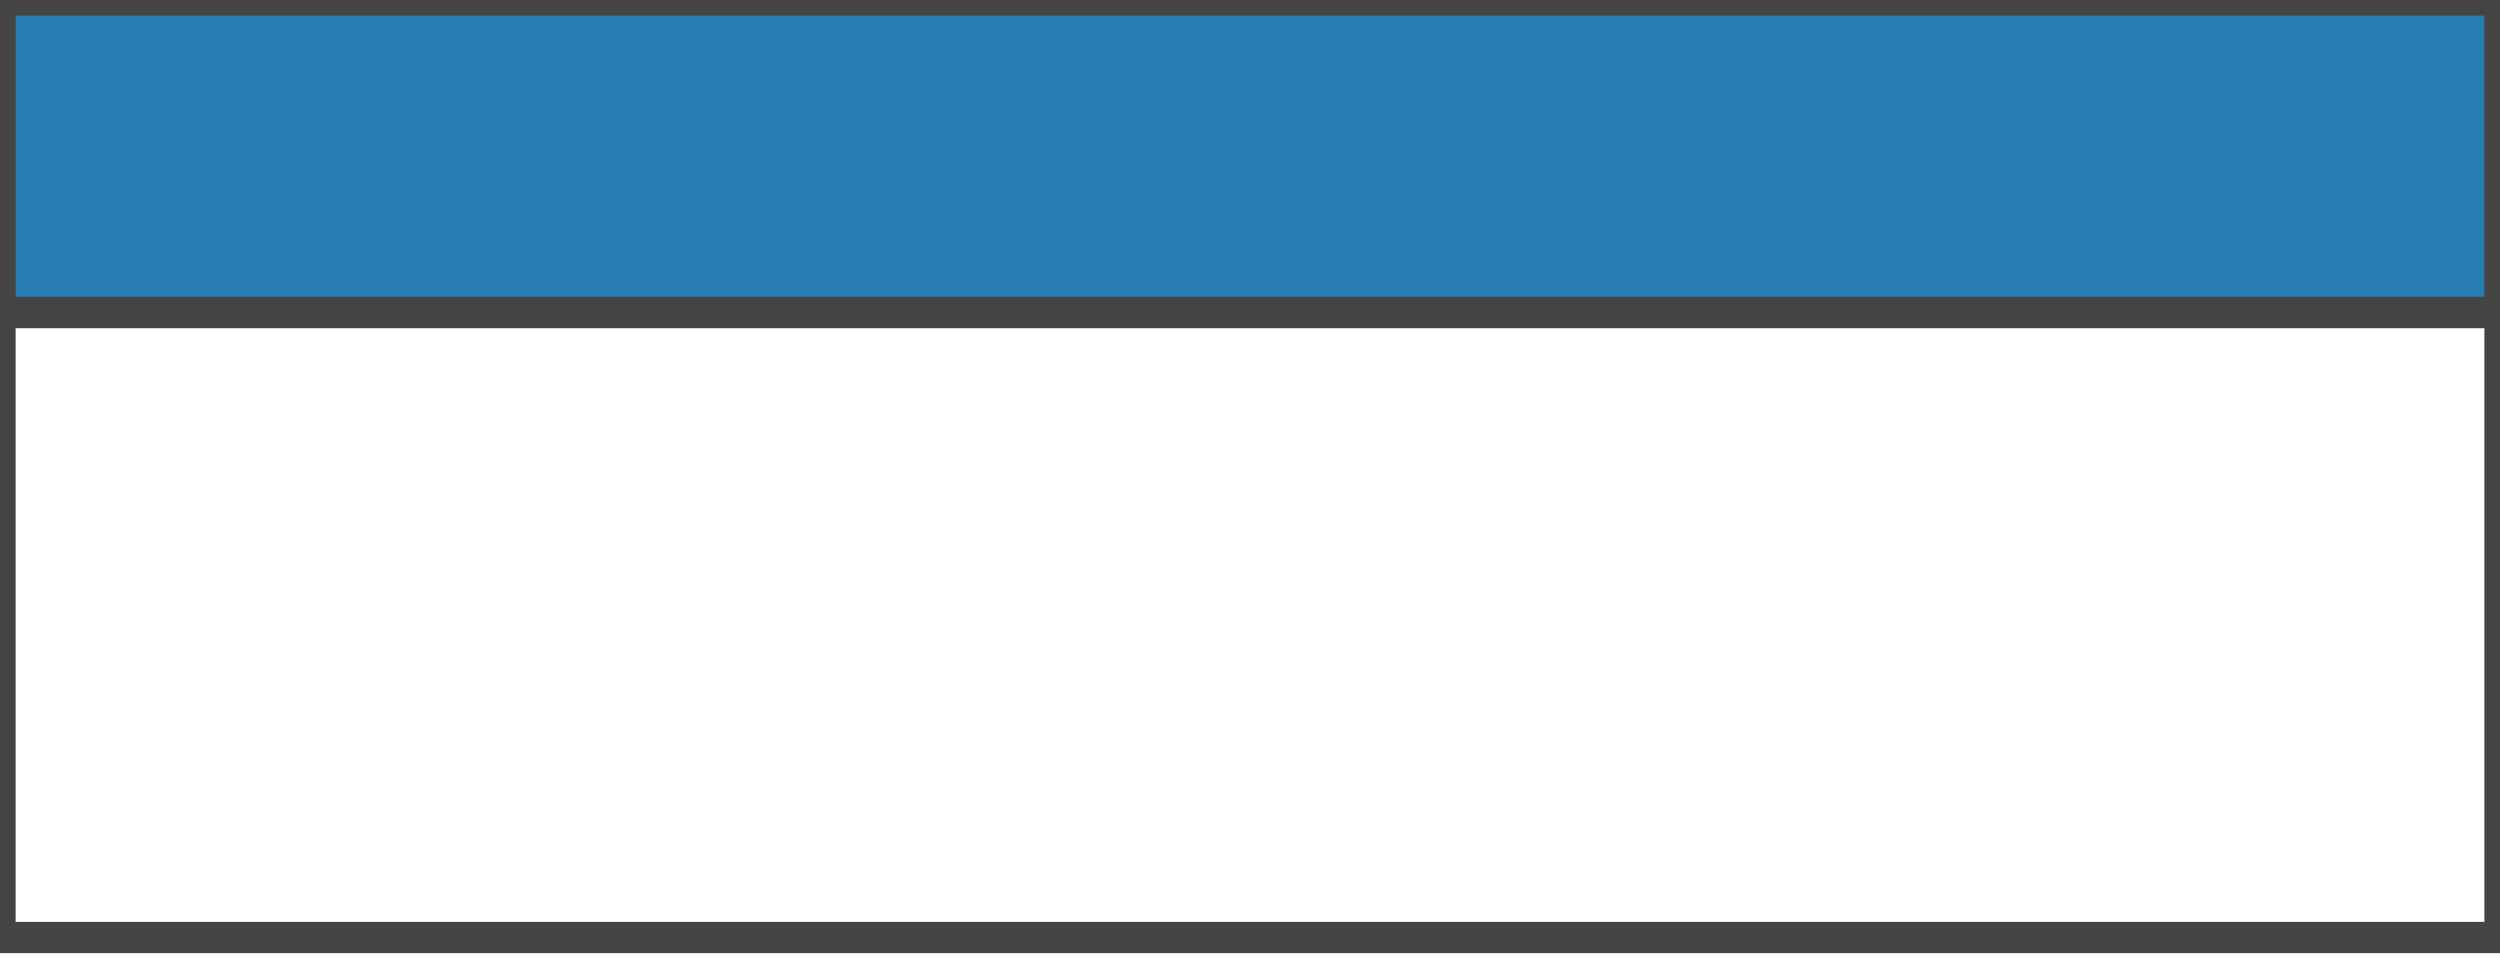 <?xml version="1.0" standalone="no"?>
<!DOCTYPE svg PUBLIC "-//W3C//DTD SVG 1.1//EN" 
  "http://www.w3.org/Graphics/SVG/1.1/DTD/svg11.dtd">
<svg width="80" height="31"
     xmlns="http://www.w3.org/2000/svg" version="1.1">
  <rect x="0" y="0" width="80" height="10"
        fill="#267db3" stroke="#444444" stroke-width="1"/>

  <rect x="0" y="10" width="80" height="20"
        fill="rgba(0,0,0,0)" stroke="#444444" stroke-width="1"/>
</svg>